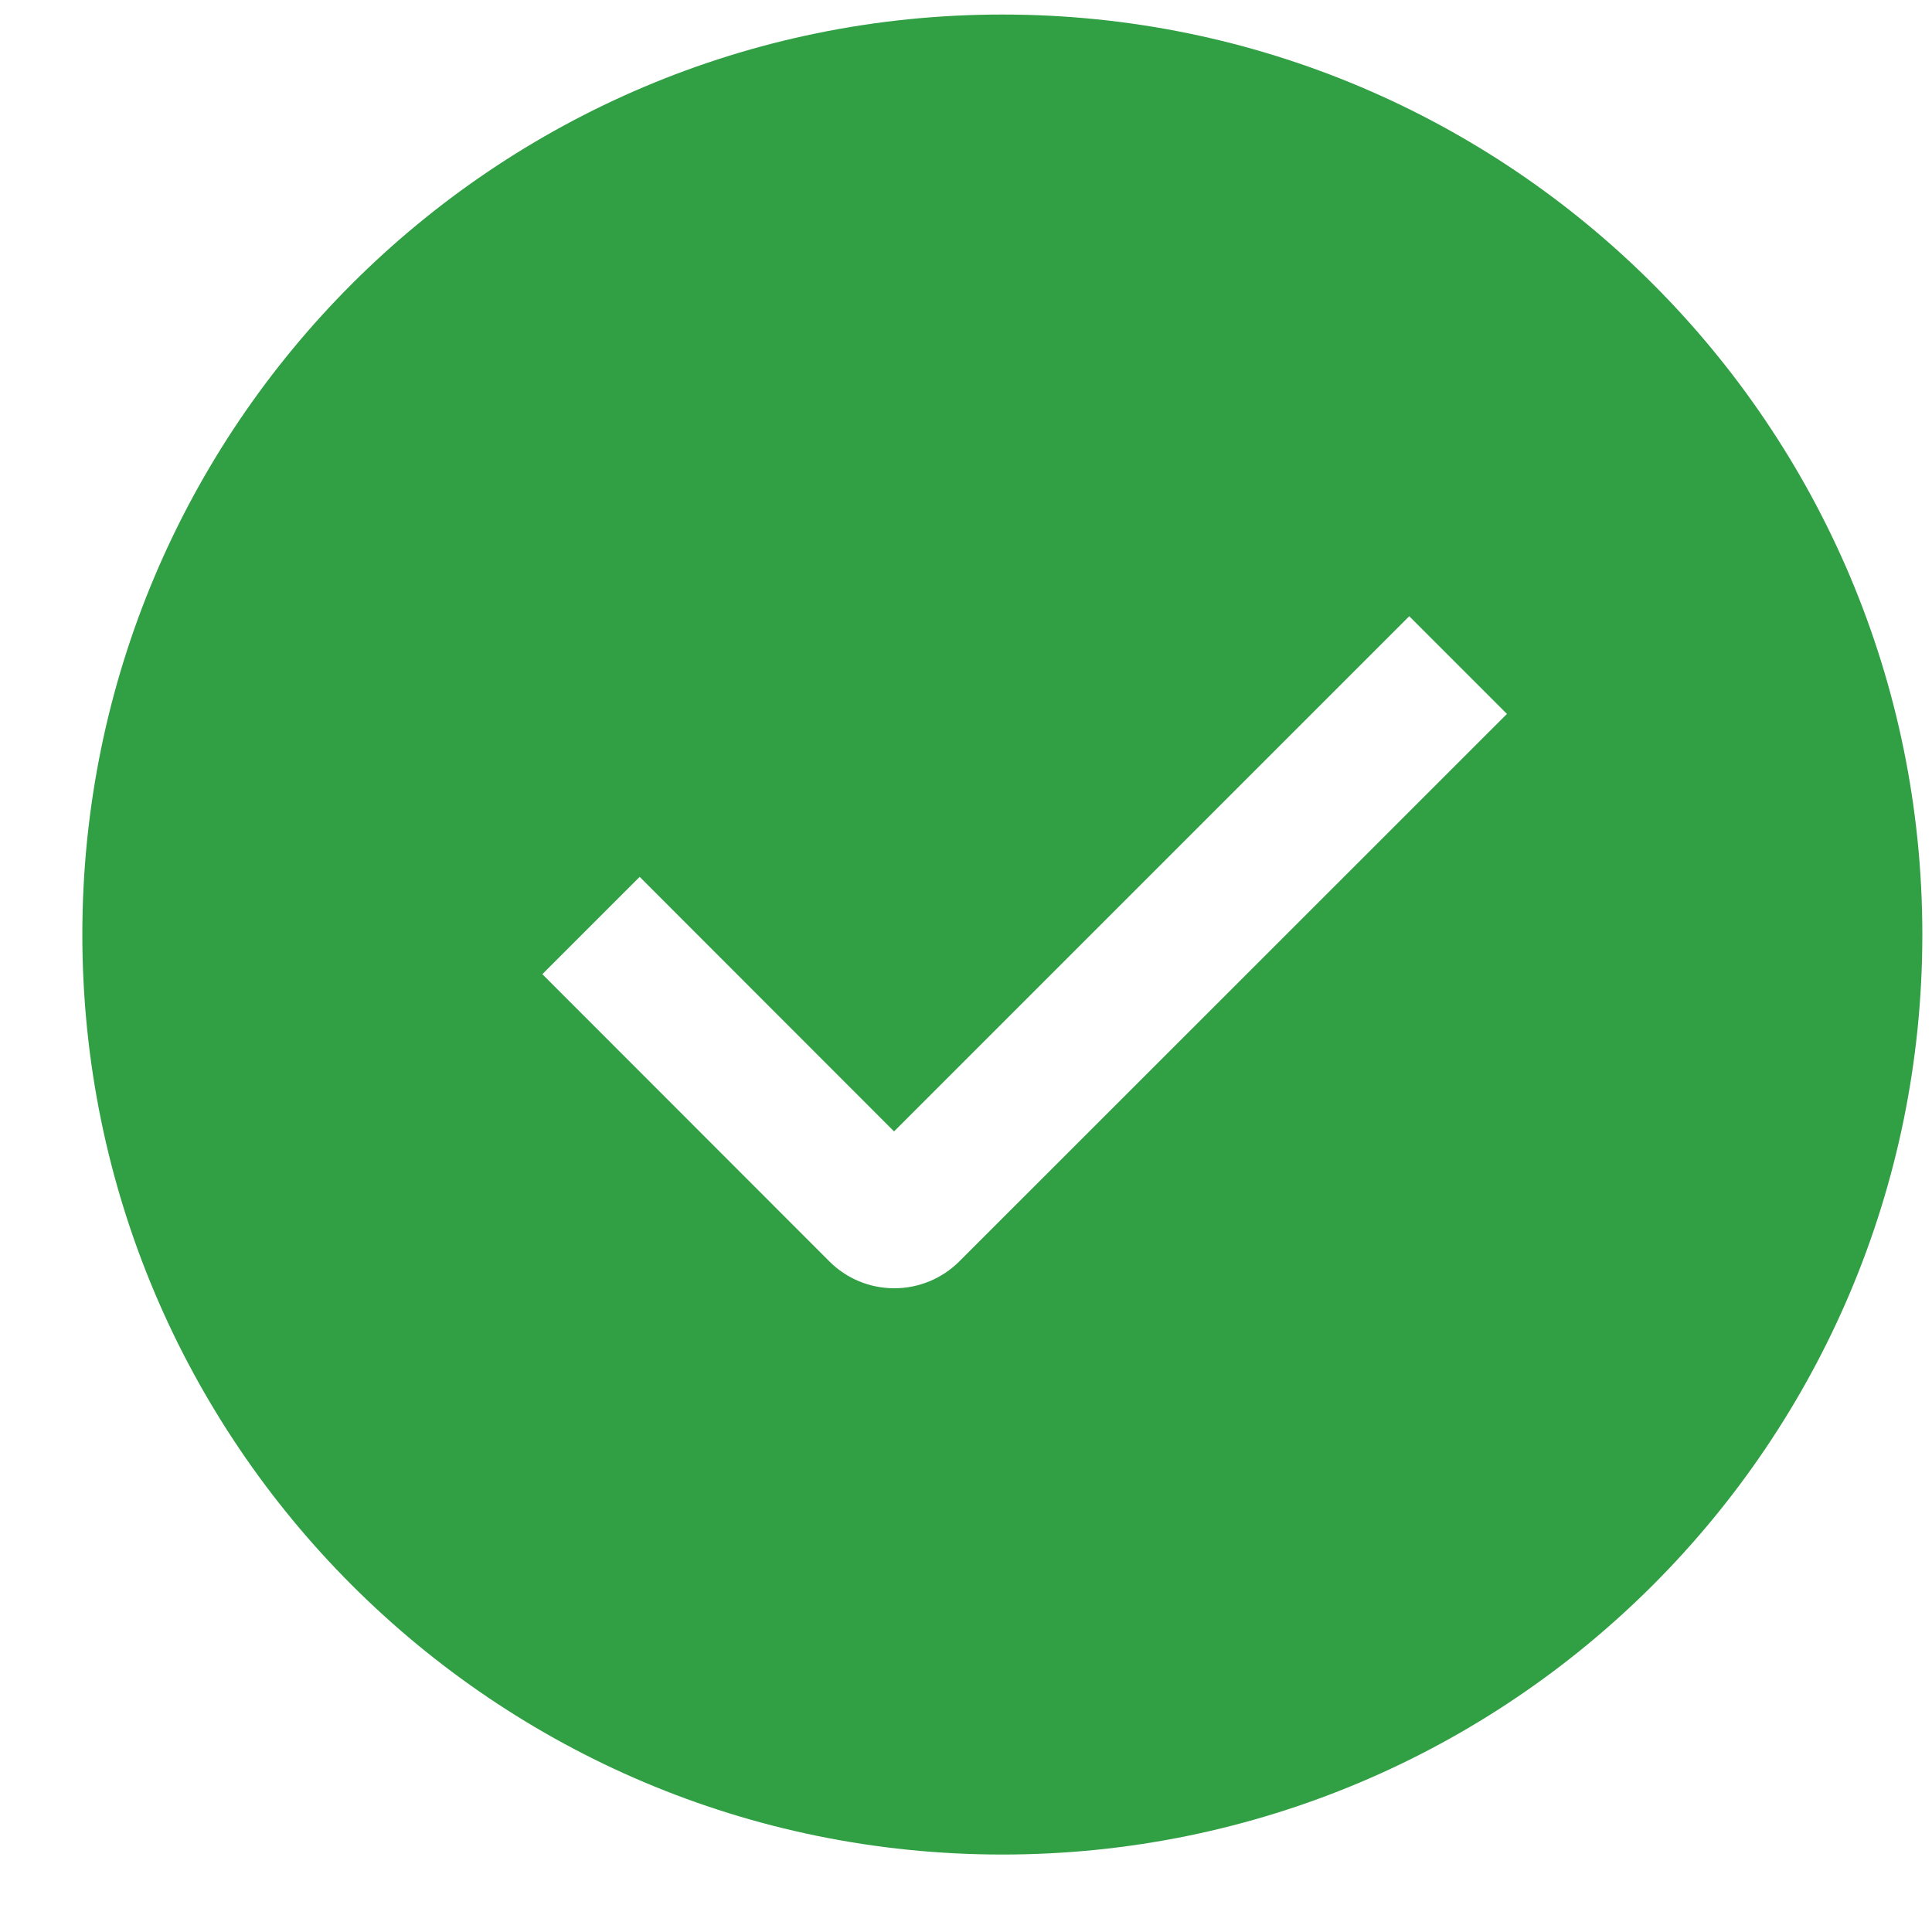 <svg width="21" height="21" viewBox="0 0 21 21" fill="none" xmlns="http://www.w3.org/2000/svg">
<path fill-rule="evenodd" clip-rule="evenodd" d="M10.895 20.158C5.372 20.158 0.895 15.681 0.895 10.158C0.895 4.635 5.372 0.158 10.895 0.158C16.418 0.158 20.895 4.635 20.895 10.158C20.895 15.681 16.418 20.158 10.895 20.158ZM9.718 12.298L6.953 9.531L5.895 10.589L9.014 13.71C9.201 13.898 9.455 14.003 9.721 14.003C9.986 14.003 10.24 13.898 10.428 13.71L16.38 7.76L15.318 6.698L9.718 12.298Z" fill="#319F43"/>
</svg>
